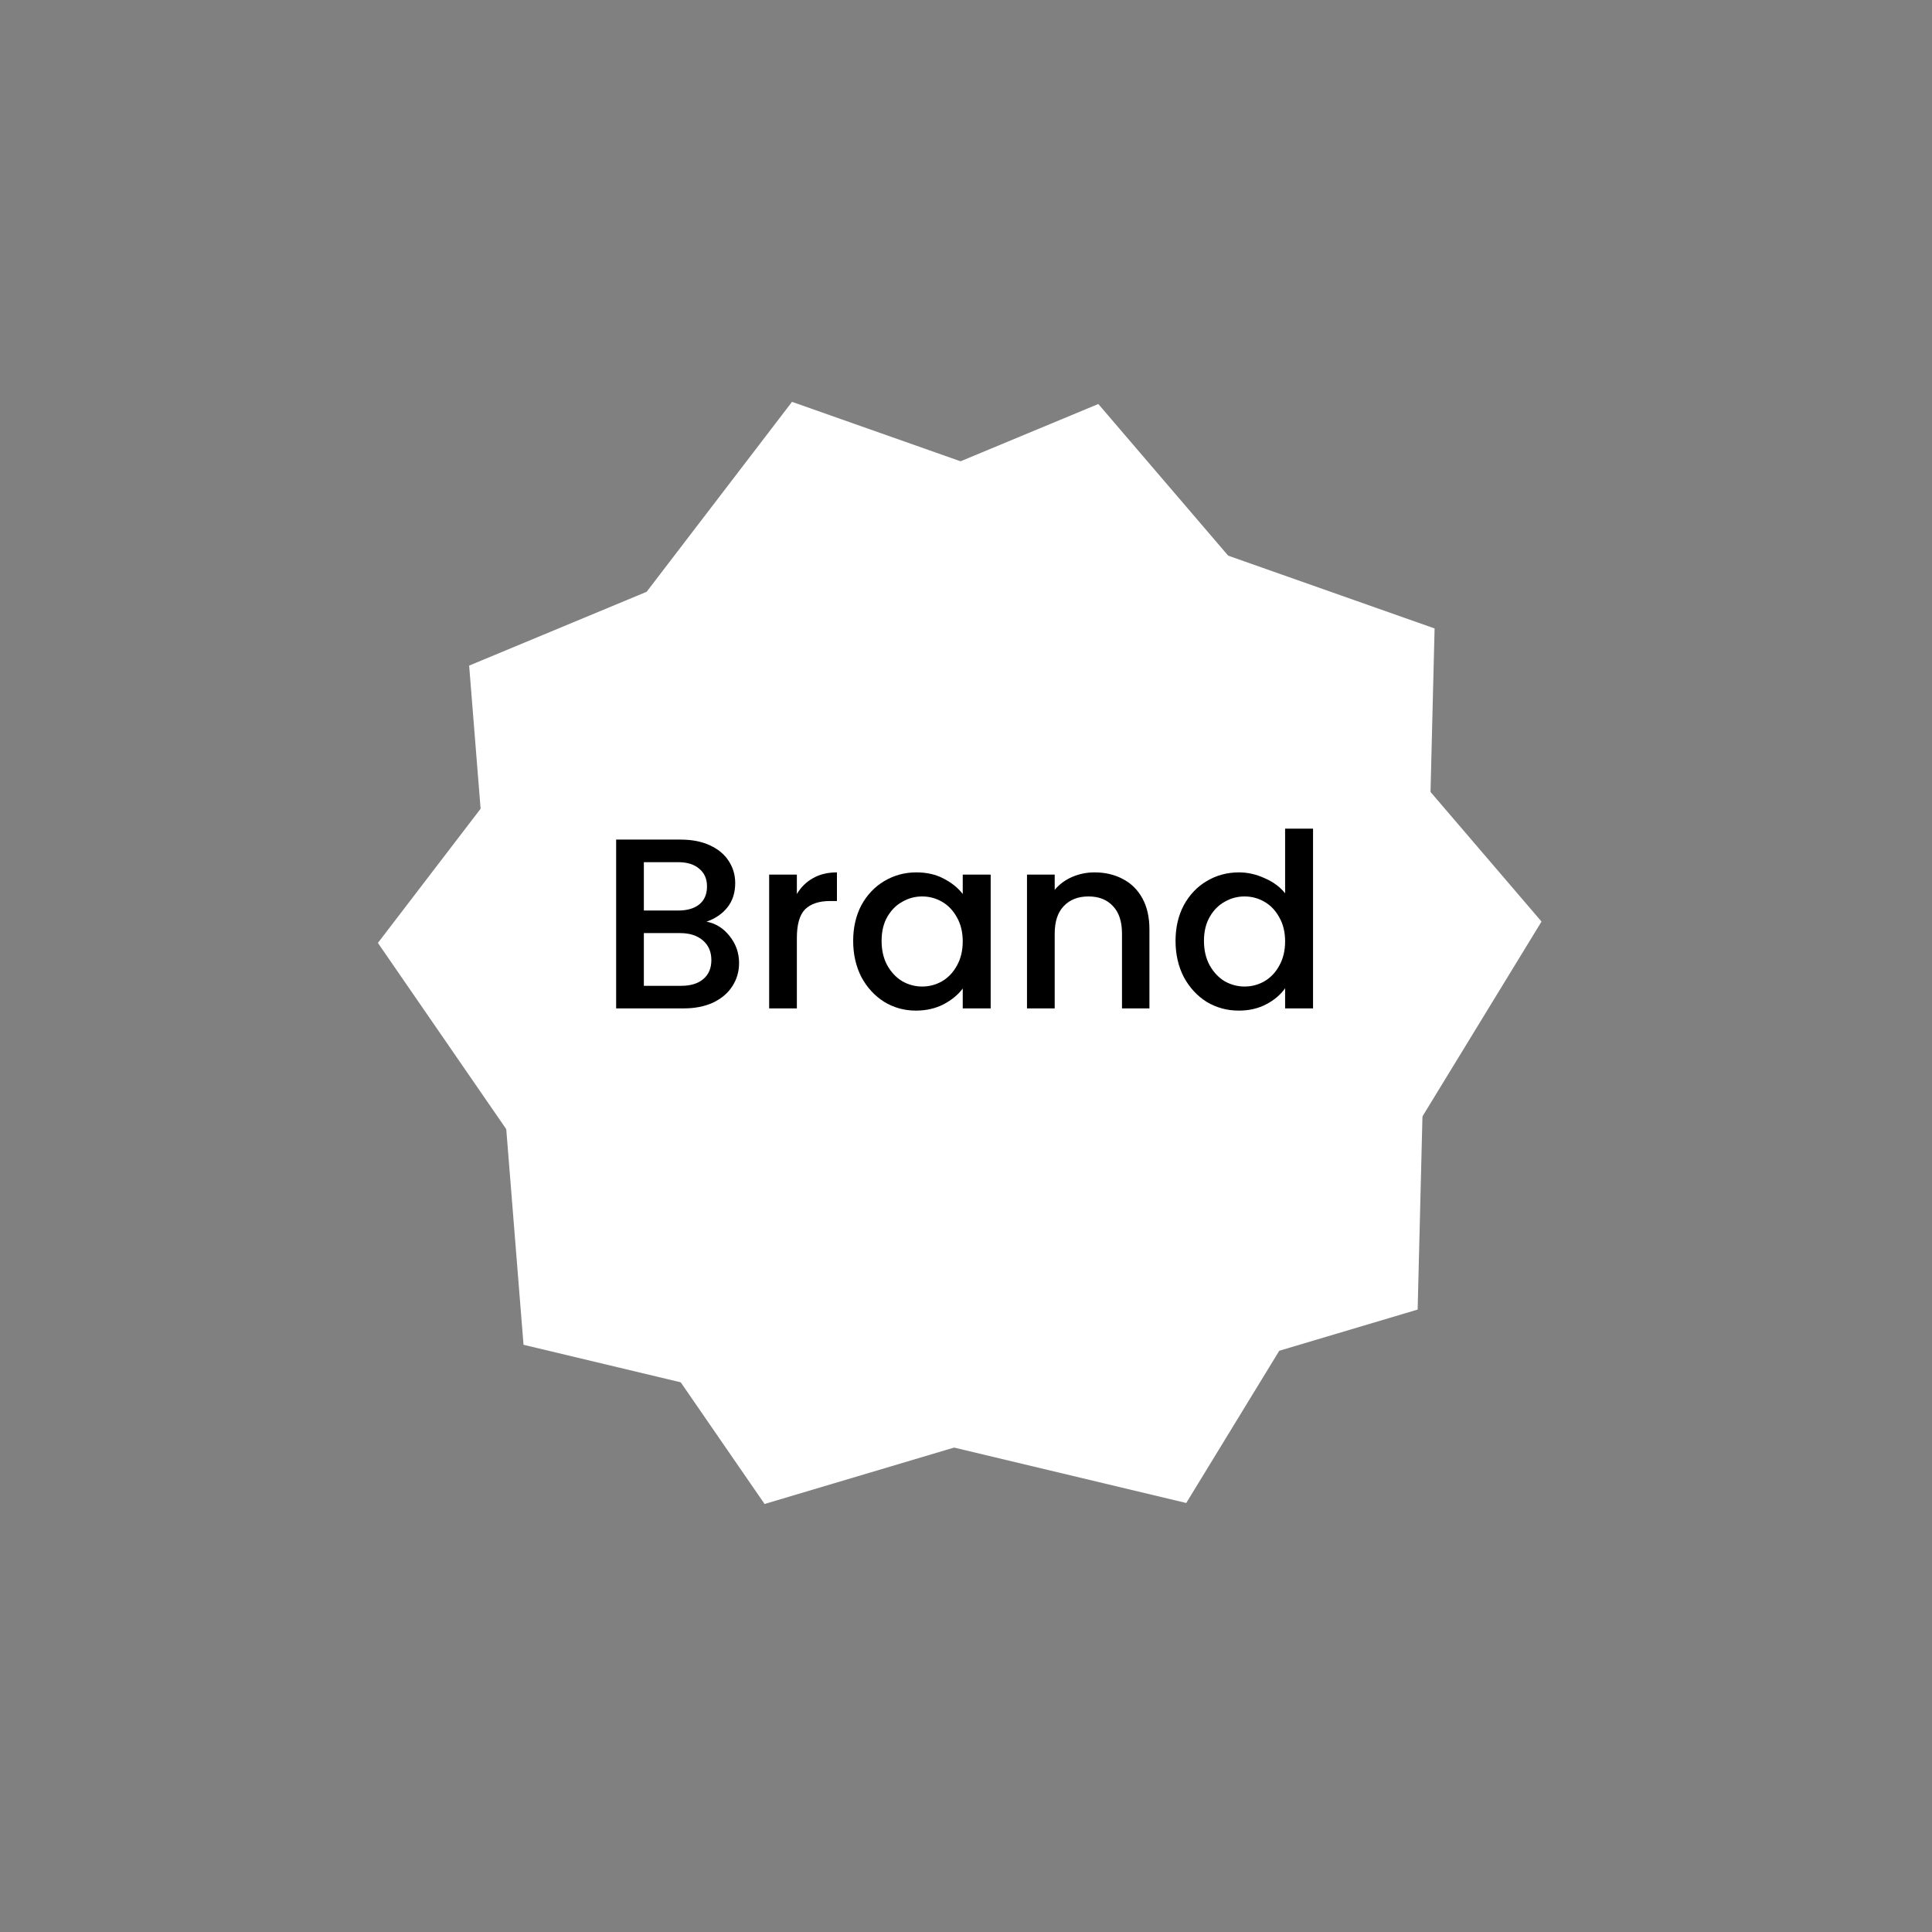 <svg width="35" height="35" viewBox="0 0 35 35" fill="none" xmlns="http://www.w3.org/2000/svg">
<rect x="0" y="0" width="35" height="35" fill="#808080" stroke="none"/>
<path d="M19.897 7.319L27.926 16.695L21.49 27.228L9.484 24.362L8.499 12.058L19.897 7.319Z" fill="white"/>
<path d="M14.348 7.28L25.989 11.385L25.682 23.724L13.851 27.246L6.846 17.082L14.348 7.28Z" fill="white"/>
<path d="M21.296 17.045C21.296 16.802 21.346 16.586 21.446 16.398C21.549 16.21 21.687 16.065 21.86 15.962C22.036 15.857 22.231 15.804 22.445 15.804C22.603 15.804 22.759 15.839 22.912 15.91C23.067 15.977 23.19 16.068 23.281 16.183V15.012H23.787V18.268H23.281V17.903C23.199 18.02 23.085 18.117 22.938 18.194C22.794 18.27 22.628 18.308 22.441 18.308C22.229 18.308 22.036 18.255 21.86 18.15C21.687 18.041 21.549 17.891 21.446 17.701C21.346 17.507 21.296 17.288 21.296 17.045ZM23.281 17.054C23.281 16.887 23.246 16.741 23.175 16.618C23.108 16.495 23.019 16.401 22.907 16.337C22.796 16.272 22.675 16.24 22.546 16.24C22.417 16.24 22.297 16.272 22.185 16.337C22.074 16.398 21.983 16.491 21.913 16.614C21.845 16.734 21.811 16.878 21.811 17.045C21.811 17.212 21.845 17.359 21.913 17.485C21.983 17.611 22.074 17.708 22.185 17.776C22.3 17.84 22.42 17.872 22.546 17.872C22.675 17.872 22.796 17.84 22.907 17.776C23.019 17.711 23.108 17.617 23.175 17.494C23.246 17.368 23.281 17.221 23.281 17.054Z" fill="black"/>
<path d="M19.829 15.804C20.02 15.804 20.19 15.844 20.339 15.923C20.492 16.002 20.611 16.119 20.696 16.275C20.781 16.43 20.823 16.618 20.823 16.838V18.268H20.326V16.913C20.326 16.696 20.272 16.53 20.163 16.416C20.055 16.298 19.907 16.24 19.719 16.24C19.531 16.24 19.381 16.298 19.27 16.416C19.161 16.53 19.107 16.696 19.107 16.913V18.268H18.605V15.844H19.107V16.121C19.189 16.021 19.294 15.943 19.42 15.888C19.549 15.832 19.685 15.804 19.829 15.804Z" fill="black"/>
<path d="M15.456 17.045C15.456 16.802 15.506 16.586 15.605 16.398C15.708 16.21 15.846 16.065 16.019 15.962C16.195 15.857 16.389 15.804 16.6 15.804C16.791 15.804 16.956 15.842 17.097 15.918C17.241 15.992 17.355 16.084 17.441 16.196V15.844H17.947V18.268H17.441V17.908C17.355 18.022 17.24 18.117 17.093 18.194C16.946 18.27 16.779 18.308 16.591 18.308C16.383 18.308 16.192 18.255 16.019 18.15C15.846 18.041 15.708 17.891 15.605 17.701C15.506 17.507 15.456 17.288 15.456 17.045ZM17.441 17.054C17.441 16.887 17.405 16.741 17.335 16.618C17.267 16.495 17.178 16.401 17.067 16.337C16.955 16.272 16.835 16.24 16.706 16.24C16.576 16.24 16.456 16.272 16.345 16.337C16.233 16.398 16.142 16.491 16.072 16.614C16.004 16.734 15.971 16.878 15.971 17.045C15.971 17.212 16.004 17.359 16.072 17.485C16.142 17.611 16.233 17.708 16.345 17.776C16.459 17.84 16.579 17.872 16.706 17.872C16.835 17.872 16.955 17.84 17.067 17.776C17.178 17.711 17.267 17.617 17.335 17.494C17.405 17.368 17.441 17.221 17.441 17.054Z" fill="black"/>
<path d="M14.436 16.196C14.509 16.073 14.606 15.977 14.726 15.91C14.849 15.839 14.995 15.804 15.162 15.804V16.323H15.034C14.838 16.323 14.688 16.373 14.585 16.473C14.486 16.573 14.436 16.746 14.436 16.992V18.268H13.934V15.844H14.436V16.196Z" fill="black"/>
<path d="M12.799 16.697C12.963 16.727 13.103 16.813 13.217 16.957C13.332 17.101 13.389 17.264 13.389 17.445C13.389 17.601 13.348 17.742 13.266 17.868C13.187 17.991 13.071 18.09 12.918 18.163C12.765 18.233 12.588 18.268 12.386 18.268H11.162V15.21H12.328C12.537 15.21 12.716 15.245 12.865 15.316C13.015 15.386 13.128 15.481 13.204 15.602C13.28 15.719 13.319 15.851 13.319 15.998C13.319 16.174 13.271 16.32 13.178 16.438C13.084 16.555 12.958 16.642 12.799 16.697ZM11.664 16.495H12.284C12.449 16.495 12.576 16.458 12.667 16.385C12.761 16.309 12.808 16.2 12.808 16.059C12.808 15.921 12.761 15.814 12.667 15.738C12.576 15.659 12.449 15.619 12.284 15.619H11.664V16.495ZM12.341 17.859C12.512 17.859 12.645 17.818 12.742 17.736C12.839 17.654 12.887 17.539 12.887 17.393C12.887 17.243 12.836 17.124 12.733 17.036C12.63 16.948 12.494 16.904 12.324 16.904H11.664V17.859H12.341Z" fill="black"/>
</svg>
